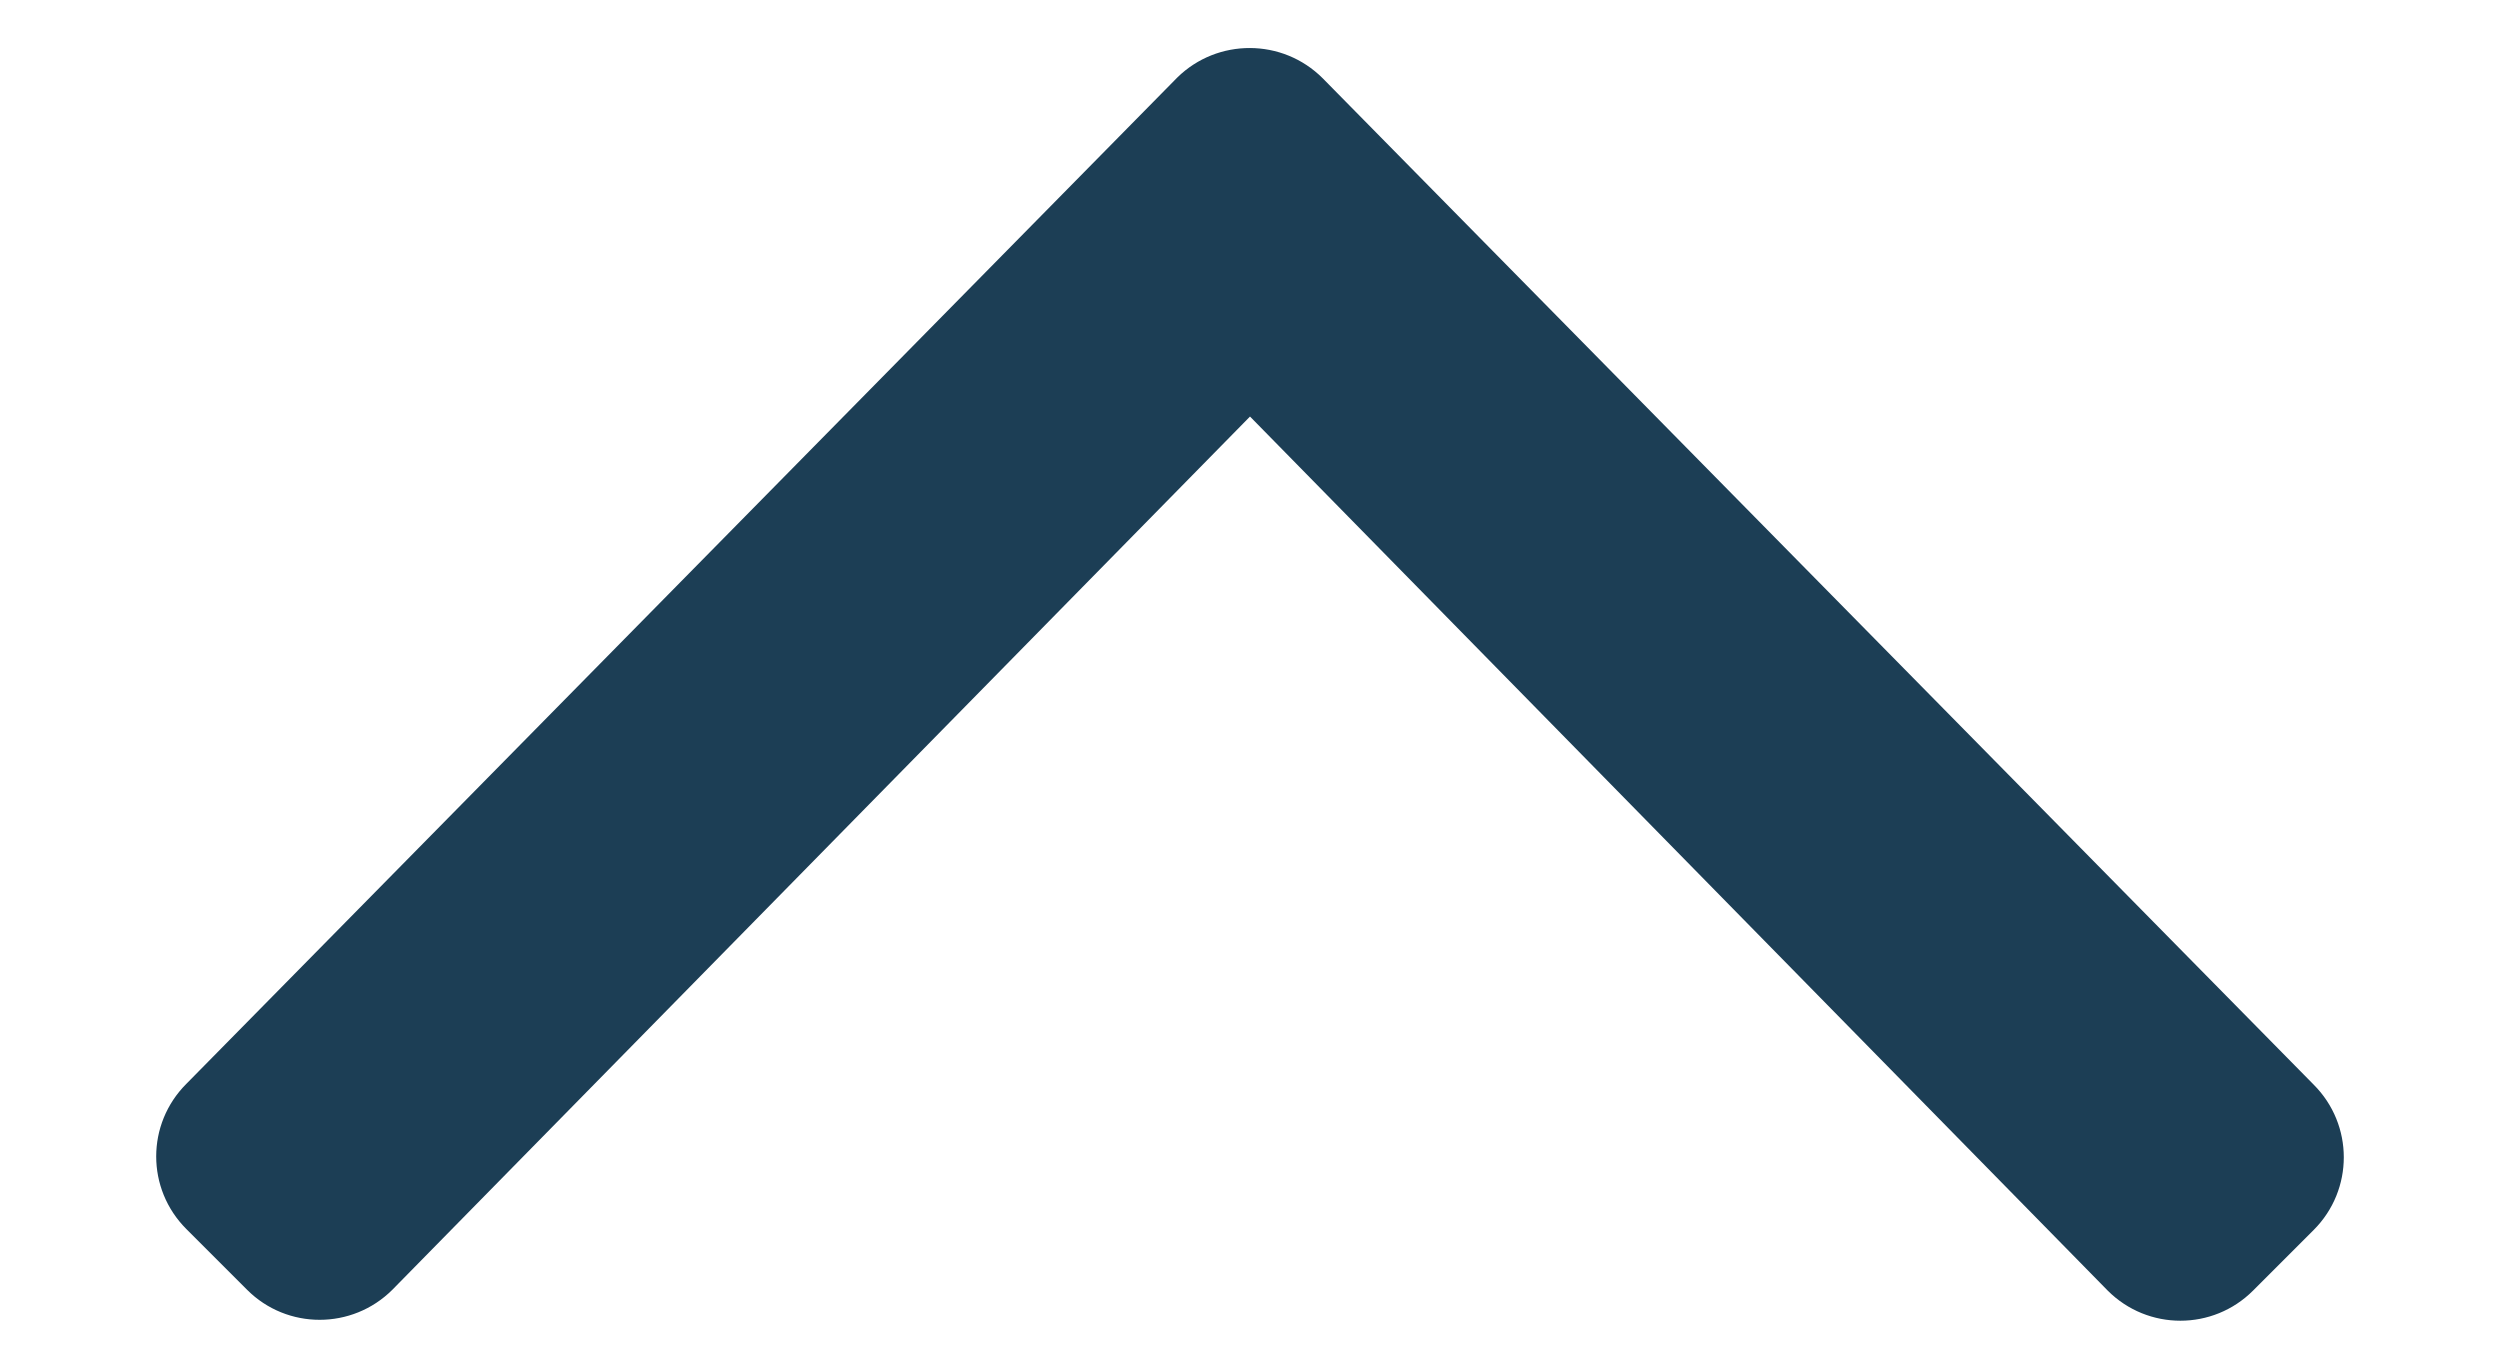 <svg width="13" height="7" viewBox="0 0 13 7" fill="none" xmlns="http://www.w3.org/2000/svg">
<path d="M6.878 0.407L12.031 5.64C12.24 5.849 12.24 6.187 12.031 6.396L11.716 6.711C11.507 6.92 11.169 6.92 10.96 6.711L6.5 2.166L2.04 6.707C1.831 6.915 1.493 6.915 1.285 6.707L0.969 6.391C0.76 6.182 0.76 5.845 0.969 5.636L6.122 0.403C6.331 0.198 6.669 0.198 6.878 0.407Z" fill="#1C3E55"/>
</svg>

